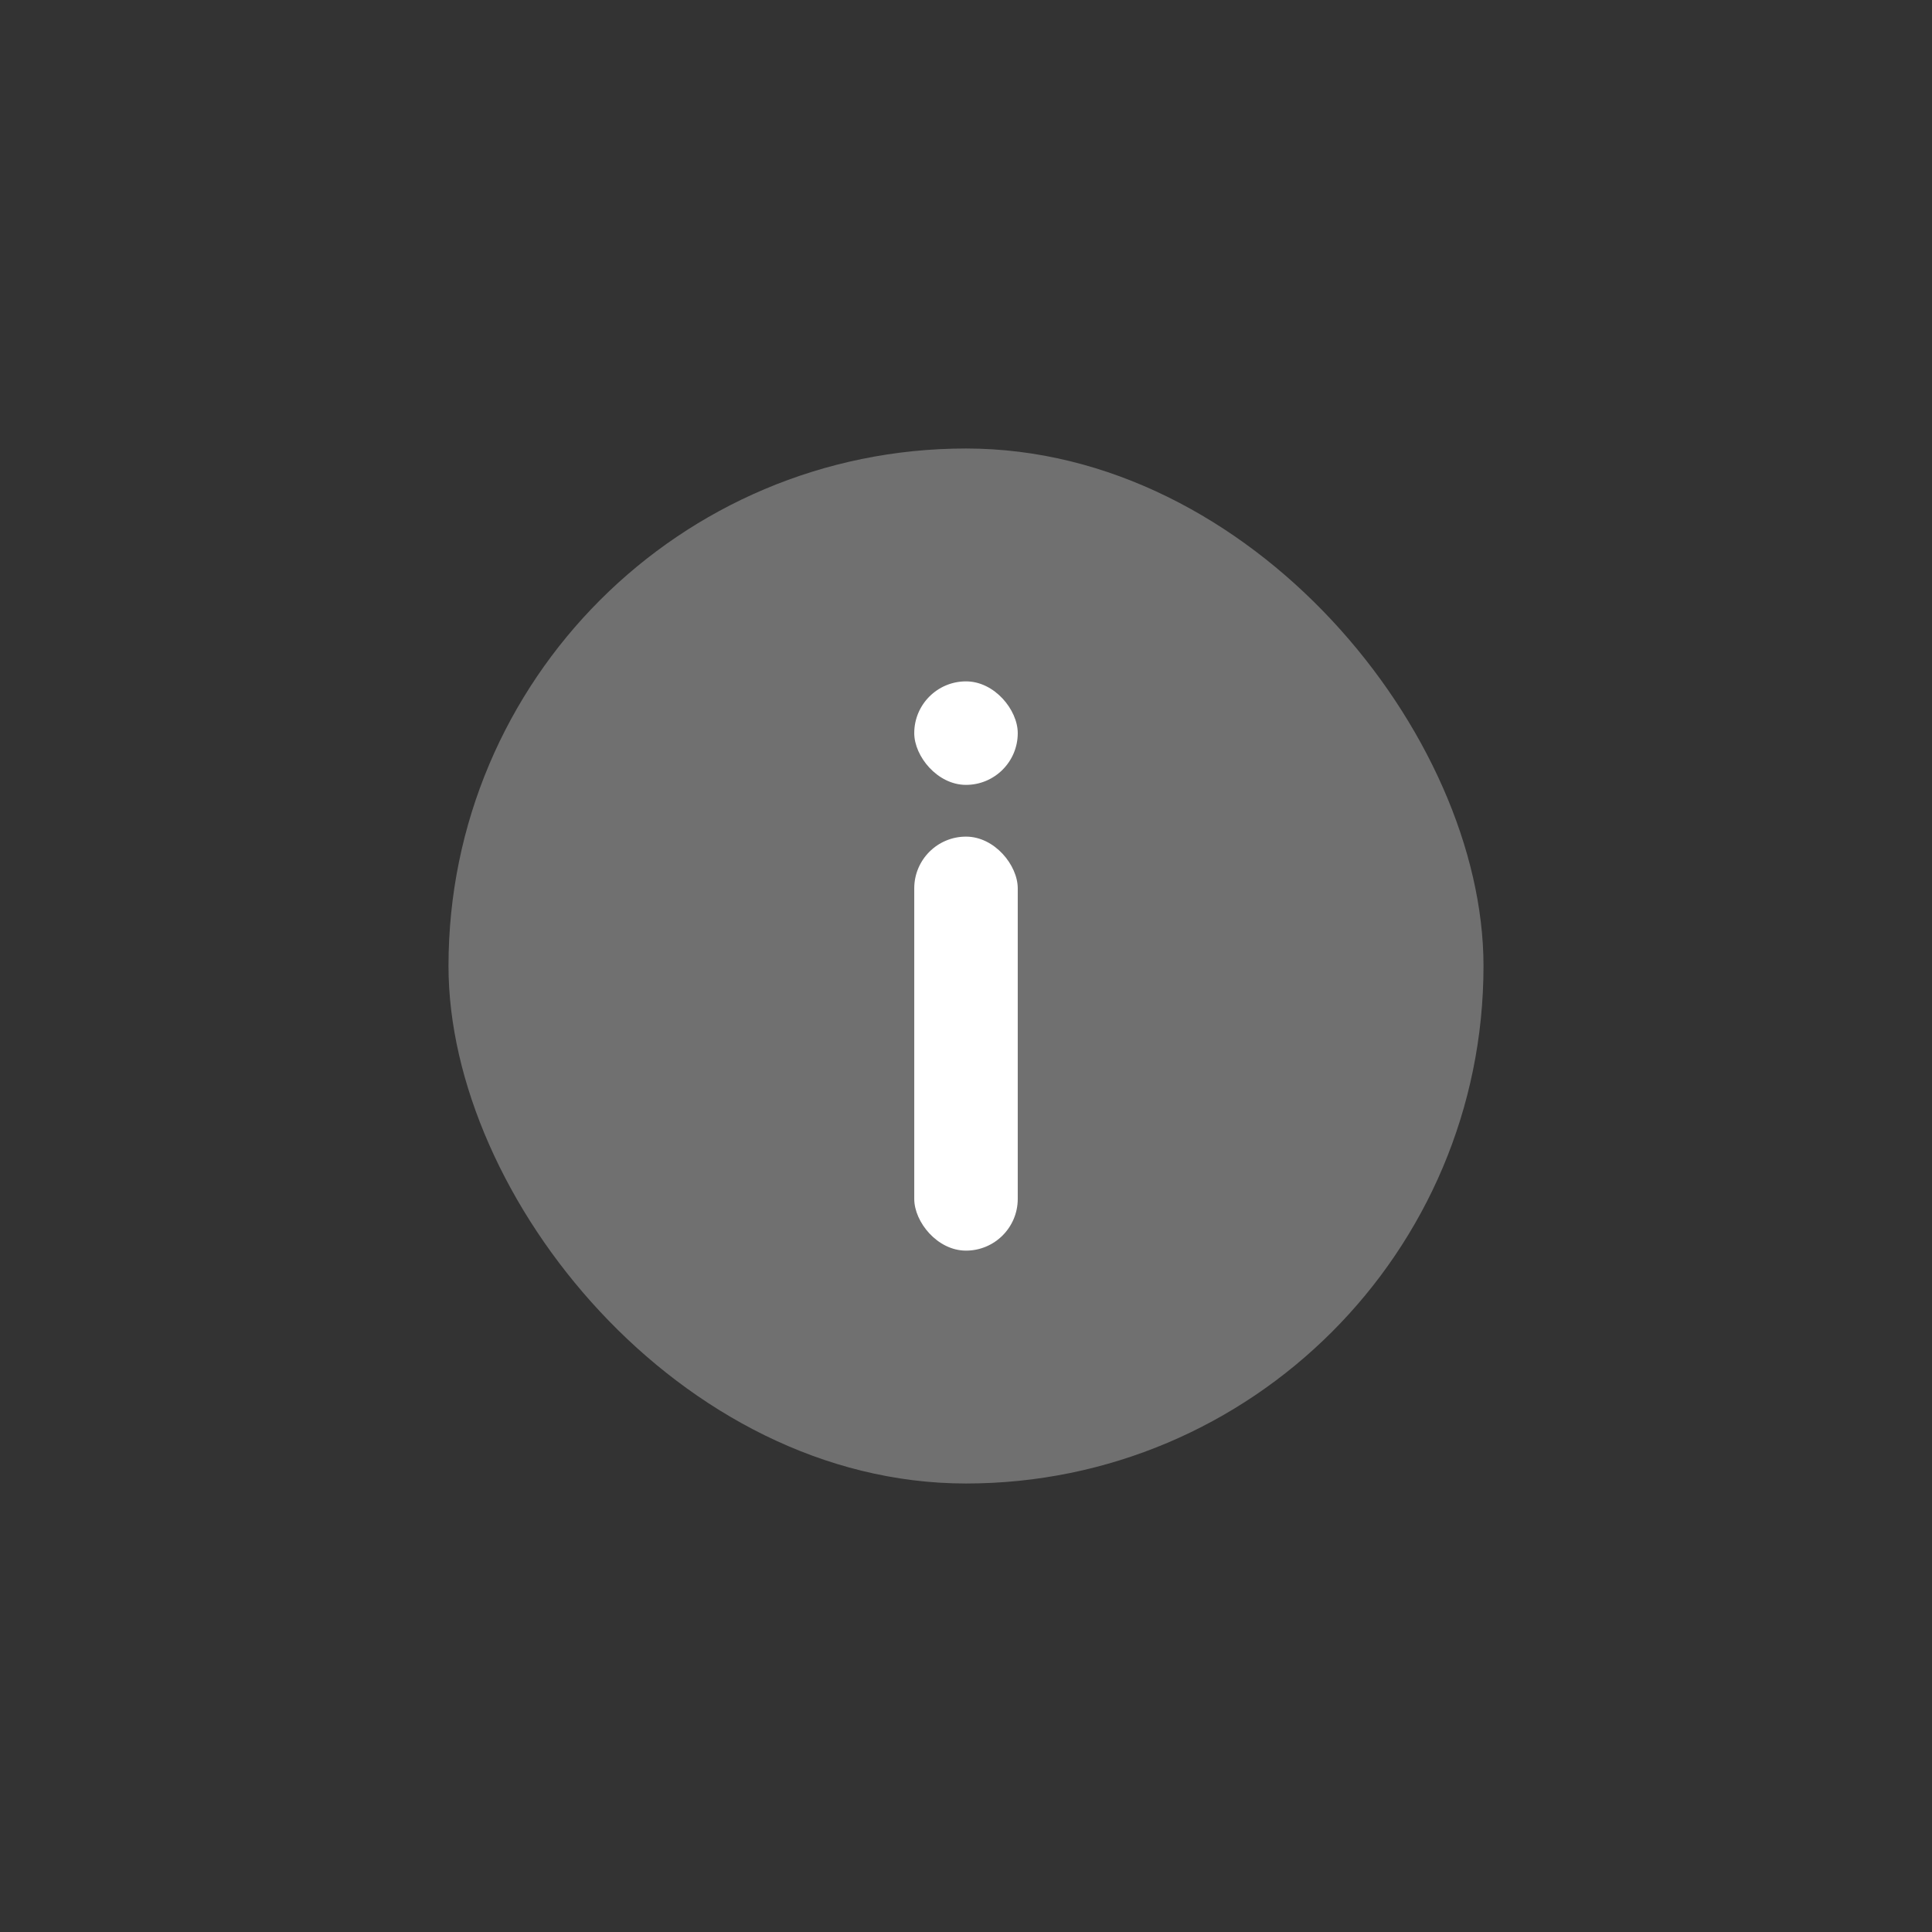 <?xml version="1.0" encoding="UTF-8"?>
<svg width="28px" height="28px" viewBox="0 0 28 28" version="1.1" xmlns="http://www.w3.org/2000/svg" xmlns:xlink="http://www.w3.org/1999/xlink">
    <rect x="0" y="0" width="28" height="28" fill="#333333" stroke="none"/>
    <!-- Generator: Sketch 46.2 (44496) - http://www.bohemiancoding.com/sketch -->
    <title>device_info</title>
    <desc>Created with Sketch.</desc>
    <defs></defs>
    <g id="slice" stroke="none" stroke-width="1" fill="none" fill-rule="evenodd">
        <g id="device_info" fill="#FFFFFF">
            <g id="Group" transform="translate(14, 14) rotate(-180) translate(-14, -14) translate(6.5, 6.5)">
                <rect id="Combined-Shape" fill-opacity="0.3" x="0" y="0" width="15" height="15" rx="7.5"></rect>
                <rect id="Rectangle-7" x="6.75" y="3.375" width="1.5" height="6" rx="0.75"></rect>
                <rect id="Rectangle-7-Copy" x="6.75" y="10.125" width="1.5" height="1.5" rx="0.75"></rect>
            </g>
        </g>
    </g>
</svg>